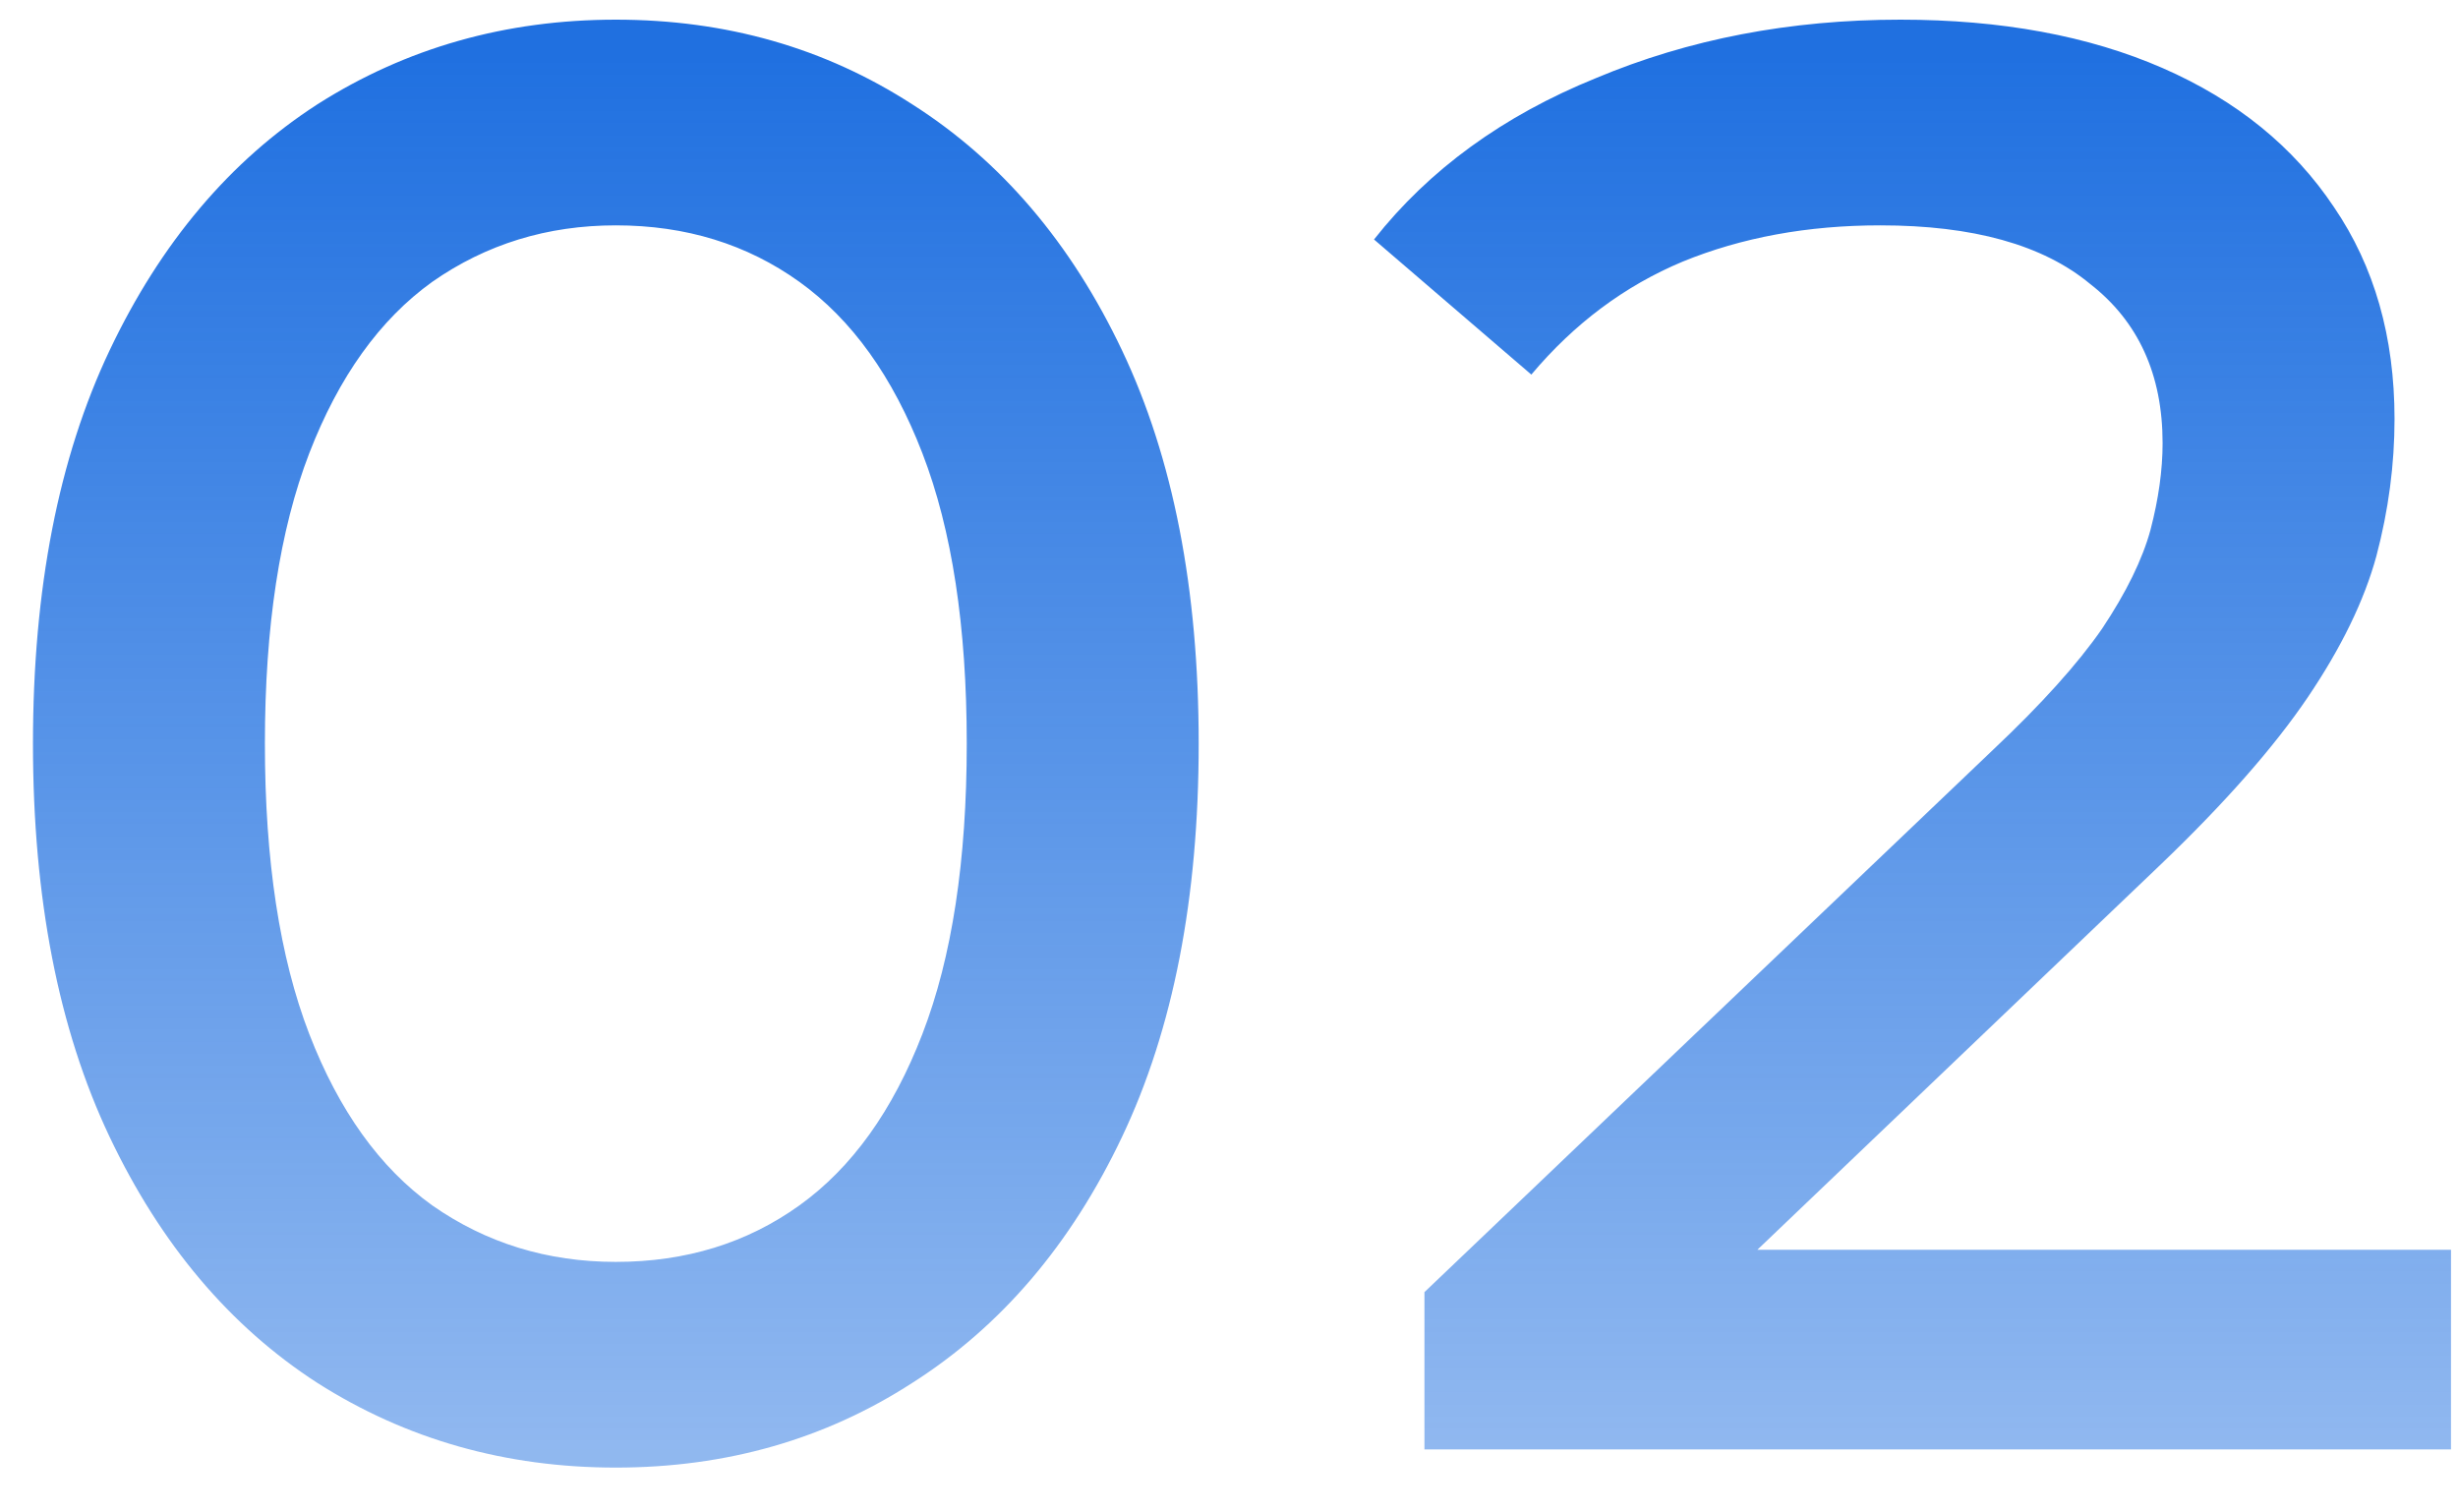 <svg width="39" height="24" viewBox="0 0 39 24" fill="none" xmlns="http://www.w3.org/2000/svg">
<path d="M9.771 23.288C8.022 23.288 6.443 22.84 5.035 21.944C3.649 21.048 2.55 19.747 1.739 18.04C0.929 16.333 0.523 14.253 0.523 11.8C0.523 9.347 0.929 7.267 1.739 5.56C2.55 3.853 3.649 2.552 5.035 1.656C6.443 0.76 8.022 0.312 9.771 0.312C11.521 0.312 13.089 0.76 14.475 1.656C15.883 2.552 16.993 3.853 17.803 5.56C18.614 7.267 19.019 9.347 19.019 11.8C19.019 14.253 18.614 16.333 17.803 18.04C16.993 19.747 15.883 21.048 14.475 21.944C13.089 22.84 11.521 23.288 9.771 23.288ZM9.771 20.024C10.881 20.024 11.851 19.725 12.683 19.128C13.515 18.531 14.166 17.624 14.635 16.408C15.105 15.192 15.339 13.656 15.339 11.8C15.339 9.944 15.105 8.408 14.635 7.192C14.166 5.976 13.515 5.069 12.683 4.472C11.851 3.875 10.881 3.576 9.771 3.576C8.683 3.576 7.713 3.875 6.859 4.472C6.027 5.069 5.377 5.976 4.907 7.192C4.438 8.408 4.203 9.944 4.203 11.8C4.203 13.656 4.438 15.192 4.907 16.408C5.377 17.624 6.027 18.531 6.859 19.128C7.713 19.725 8.683 20.024 9.771 20.024ZM22.601 23V20.504L31.625 11.896C32.393 11.171 32.969 10.531 33.353 9.976C33.737 9.4 33.993 8.877 34.121 8.408C34.249 7.917 34.313 7.459 34.313 7.032C34.313 5.944 33.929 5.101 33.161 4.504C32.414 3.885 31.305 3.576 29.833 3.576C28.681 3.576 27.635 3.768 26.697 4.152C25.779 4.536 24.979 5.133 24.297 5.944L21.801 3.8C22.675 2.691 23.849 1.837 25.321 1.24C26.793 0.621 28.403 0.312 30.153 0.312C31.753 0.312 33.139 0.568 34.313 1.08C35.486 1.592 36.393 2.328 37.033 3.288C37.673 4.227 37.993 5.347 37.993 6.648C37.993 7.373 37.897 8.099 37.705 8.824C37.513 9.528 37.15 10.275 36.617 11.064C36.083 11.853 35.305 12.739 34.281 13.72L26.409 21.24L25.577 19.832H38.889V23H22.601Z" fill="url(#paint0_linear_340_169)" fill-opacity="0.9"/>
<defs>
<linearGradient id="paint0_linear_340_169" x1="19.5" y1="1" x2="19.5" y2="23" gradientUnits="userSpaceOnUse">
<stop stop-color="#0861DD"/>
<stop offset="1" stop-color="#0861DD" stop-opacity="0.5"/>
</linearGradient>
</defs>
</svg>
